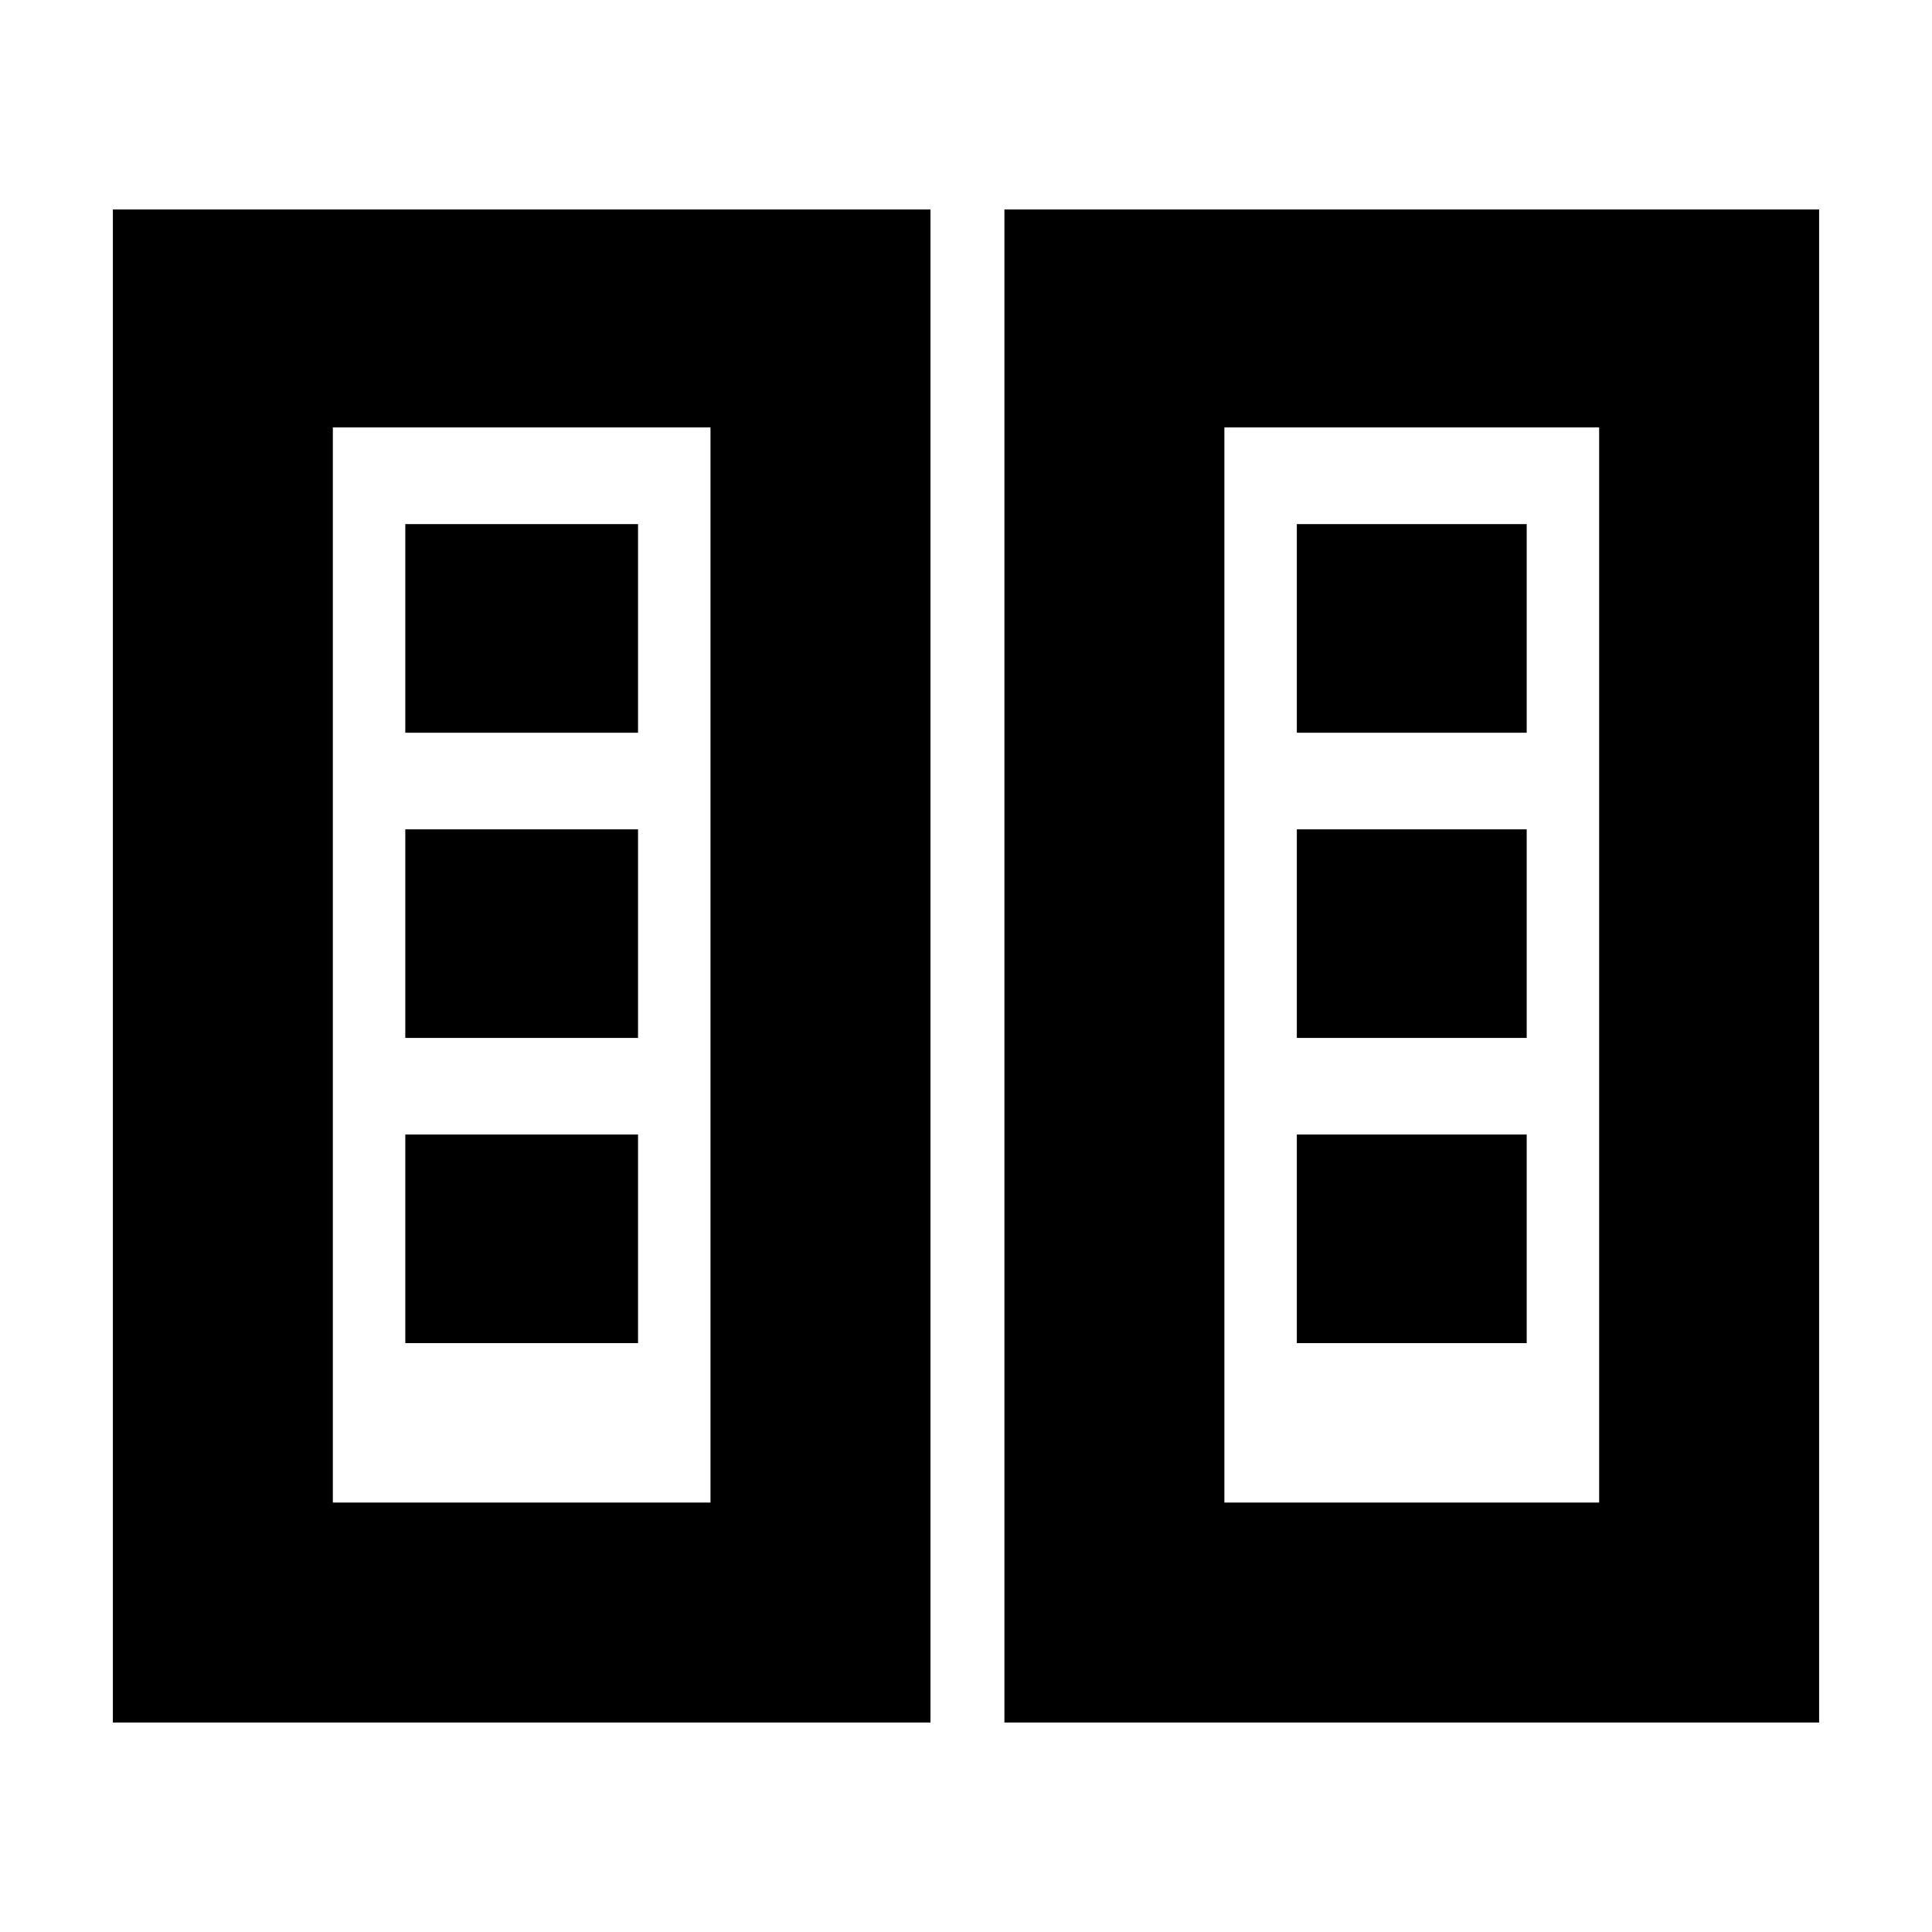 <svg xmlns="http://www.w3.org/2000/svg" height="20" viewBox="0 -960 960 960" width="20"><path d="M56.09-104.09v-751.82h406.26v751.82H56.09Zm443 0v-751.82h404.82v751.82H499.09Zm-333.7-109.3h187.65v-534.22H165.39v534.22Zm443 0h186.22v-534.22H608.39v534.22Zm-407-79.22h115.65v-103.65H201.39v103.65Zm443 0h114.22v-103.65H644.39v103.65Zm-443-151.65h115.65v-103.65H201.39v103.65Zm443 0h114.22v-103.65H644.39v103.65Zm-443-151.65h115.65v-103.66H201.39v103.66Zm443 0h114.22v-103.66H644.39v103.66Zm-479 382.52h187.65-187.65Zm443 0h186.22-186.22Z"/></svg>